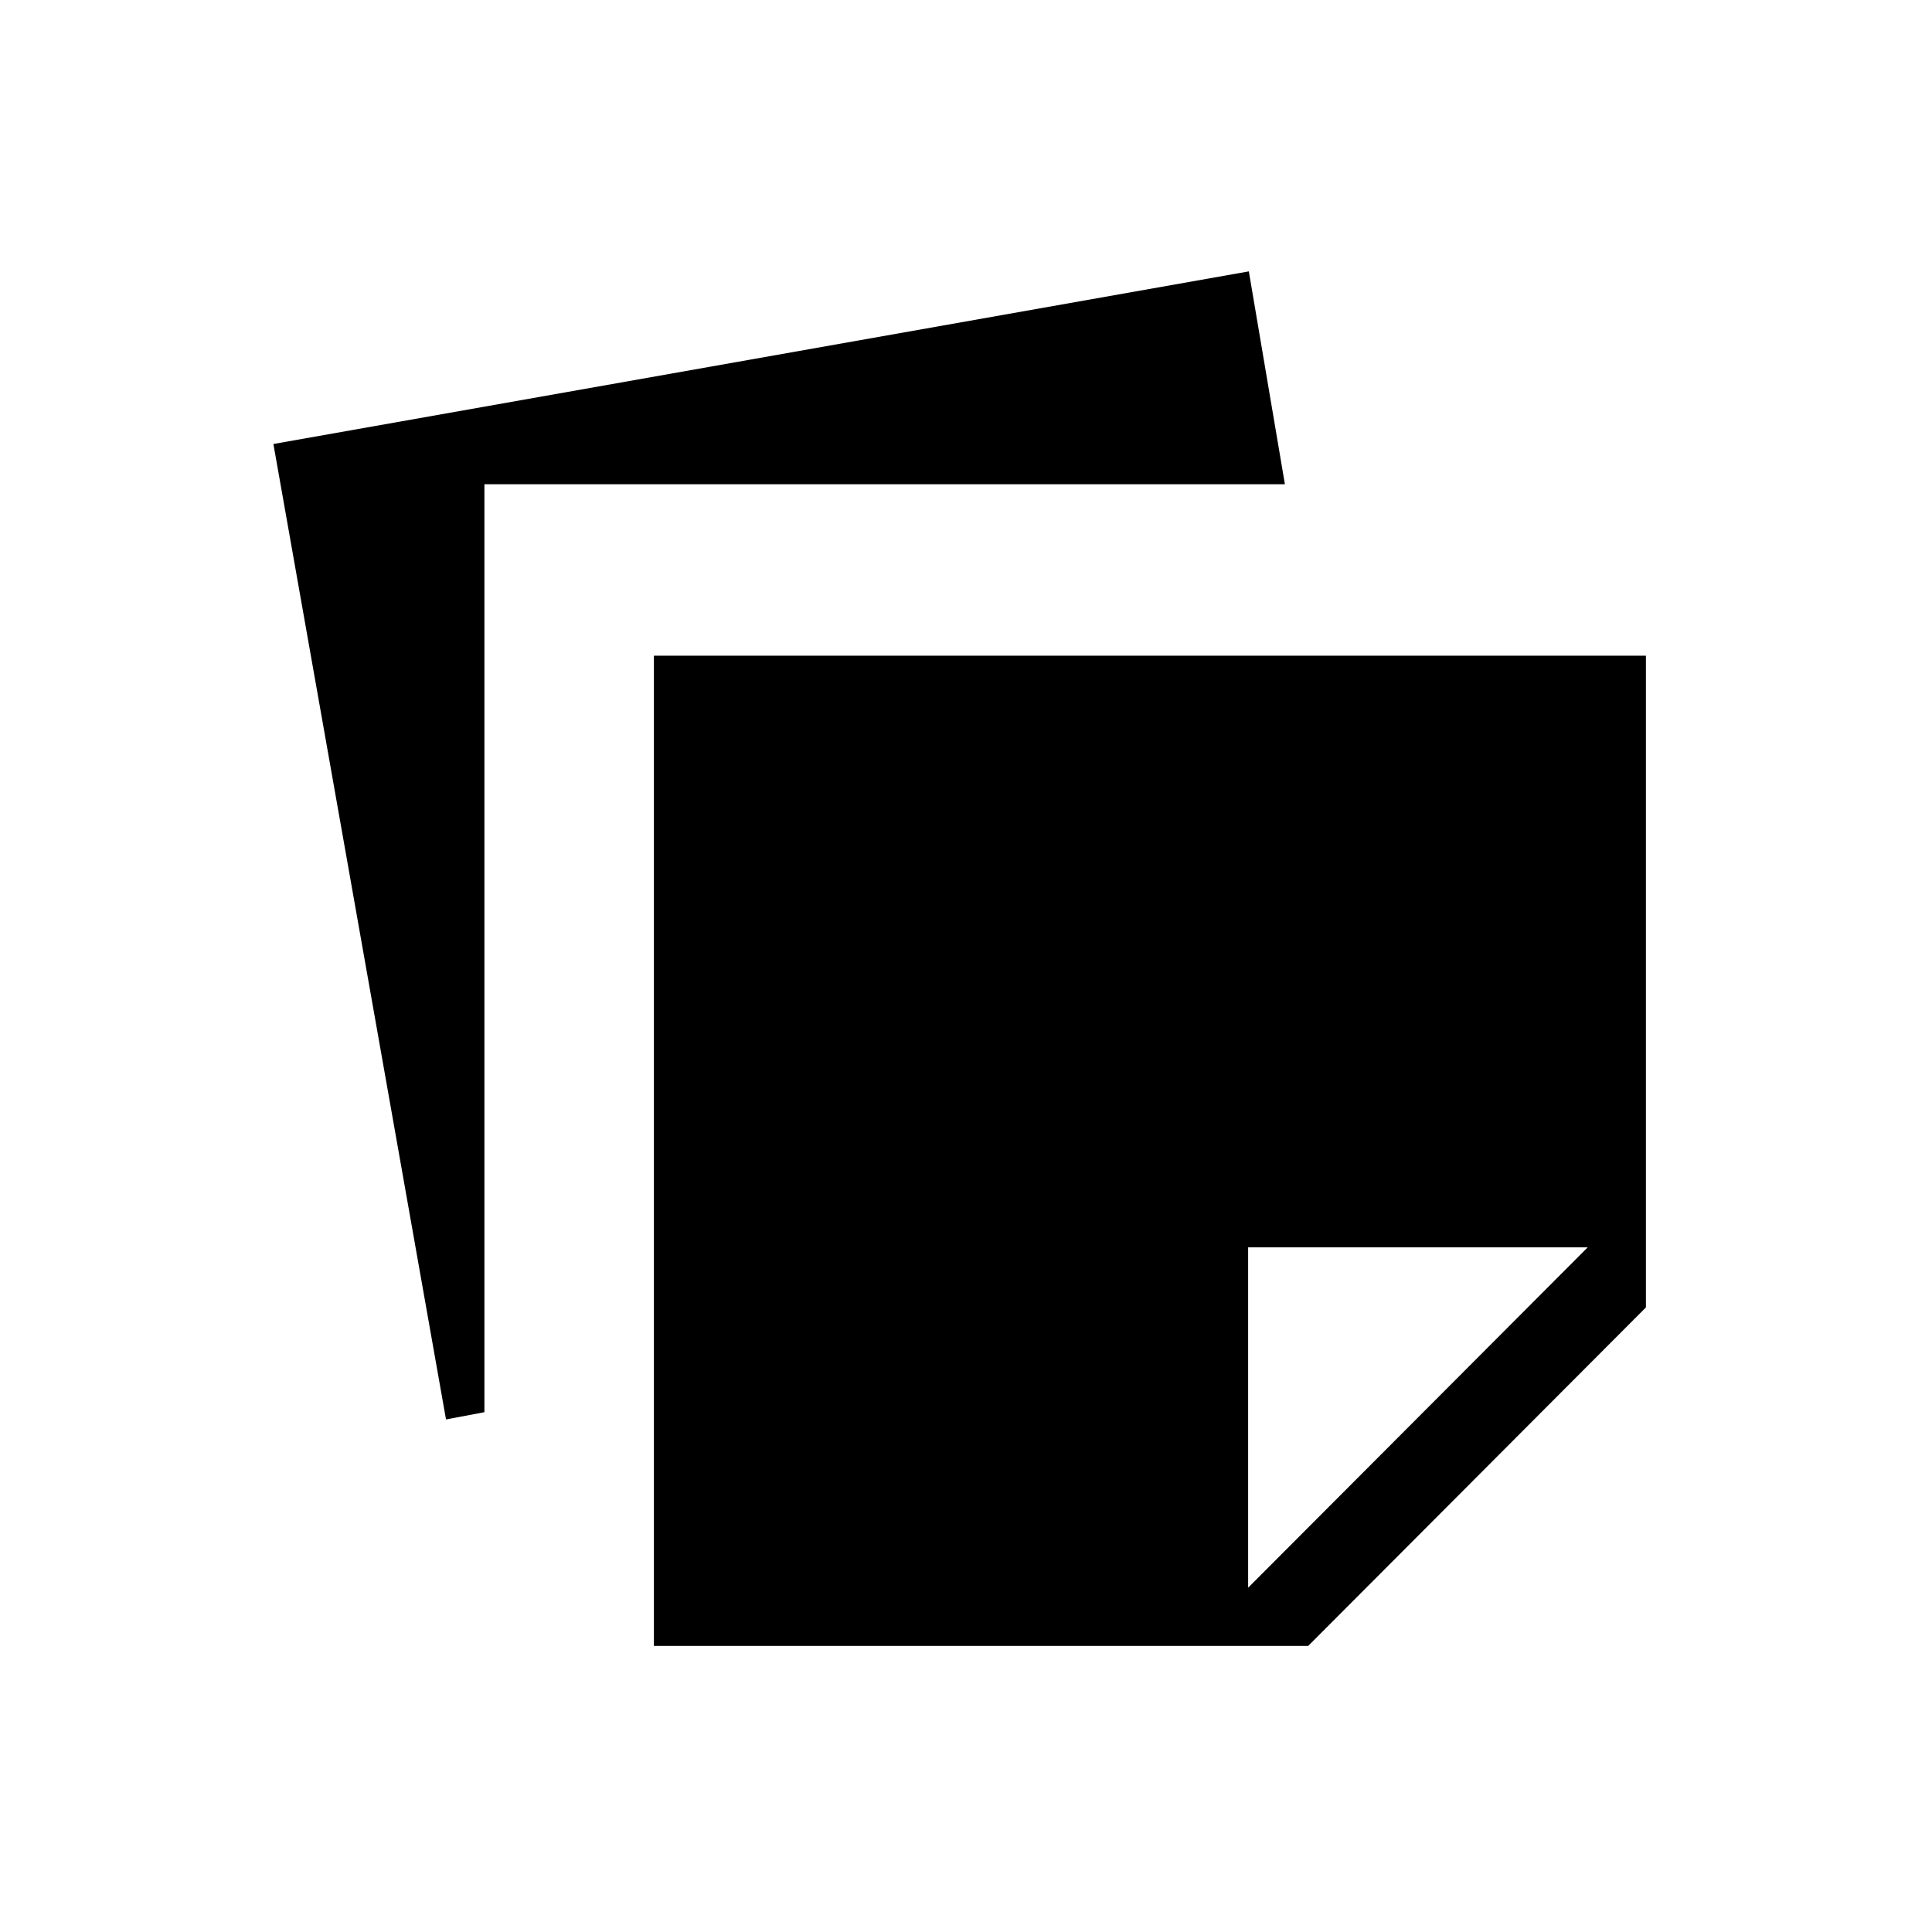 <svg xmlns="http://www.w3.org/2000/svg" height="20" viewBox="0 -960 960 960" width="20"><path d="M324.92-142.15v-492.04h492.93v323.84l-167.81 168.2H324.92Zm464-198.04H620.19v169.11l168.73-169.11Zm-567.3 85.5-85.77-484.69 484.69-85.77 17.92 105.77H240.7v461.09l-19.08 3.6Z"/></svg>